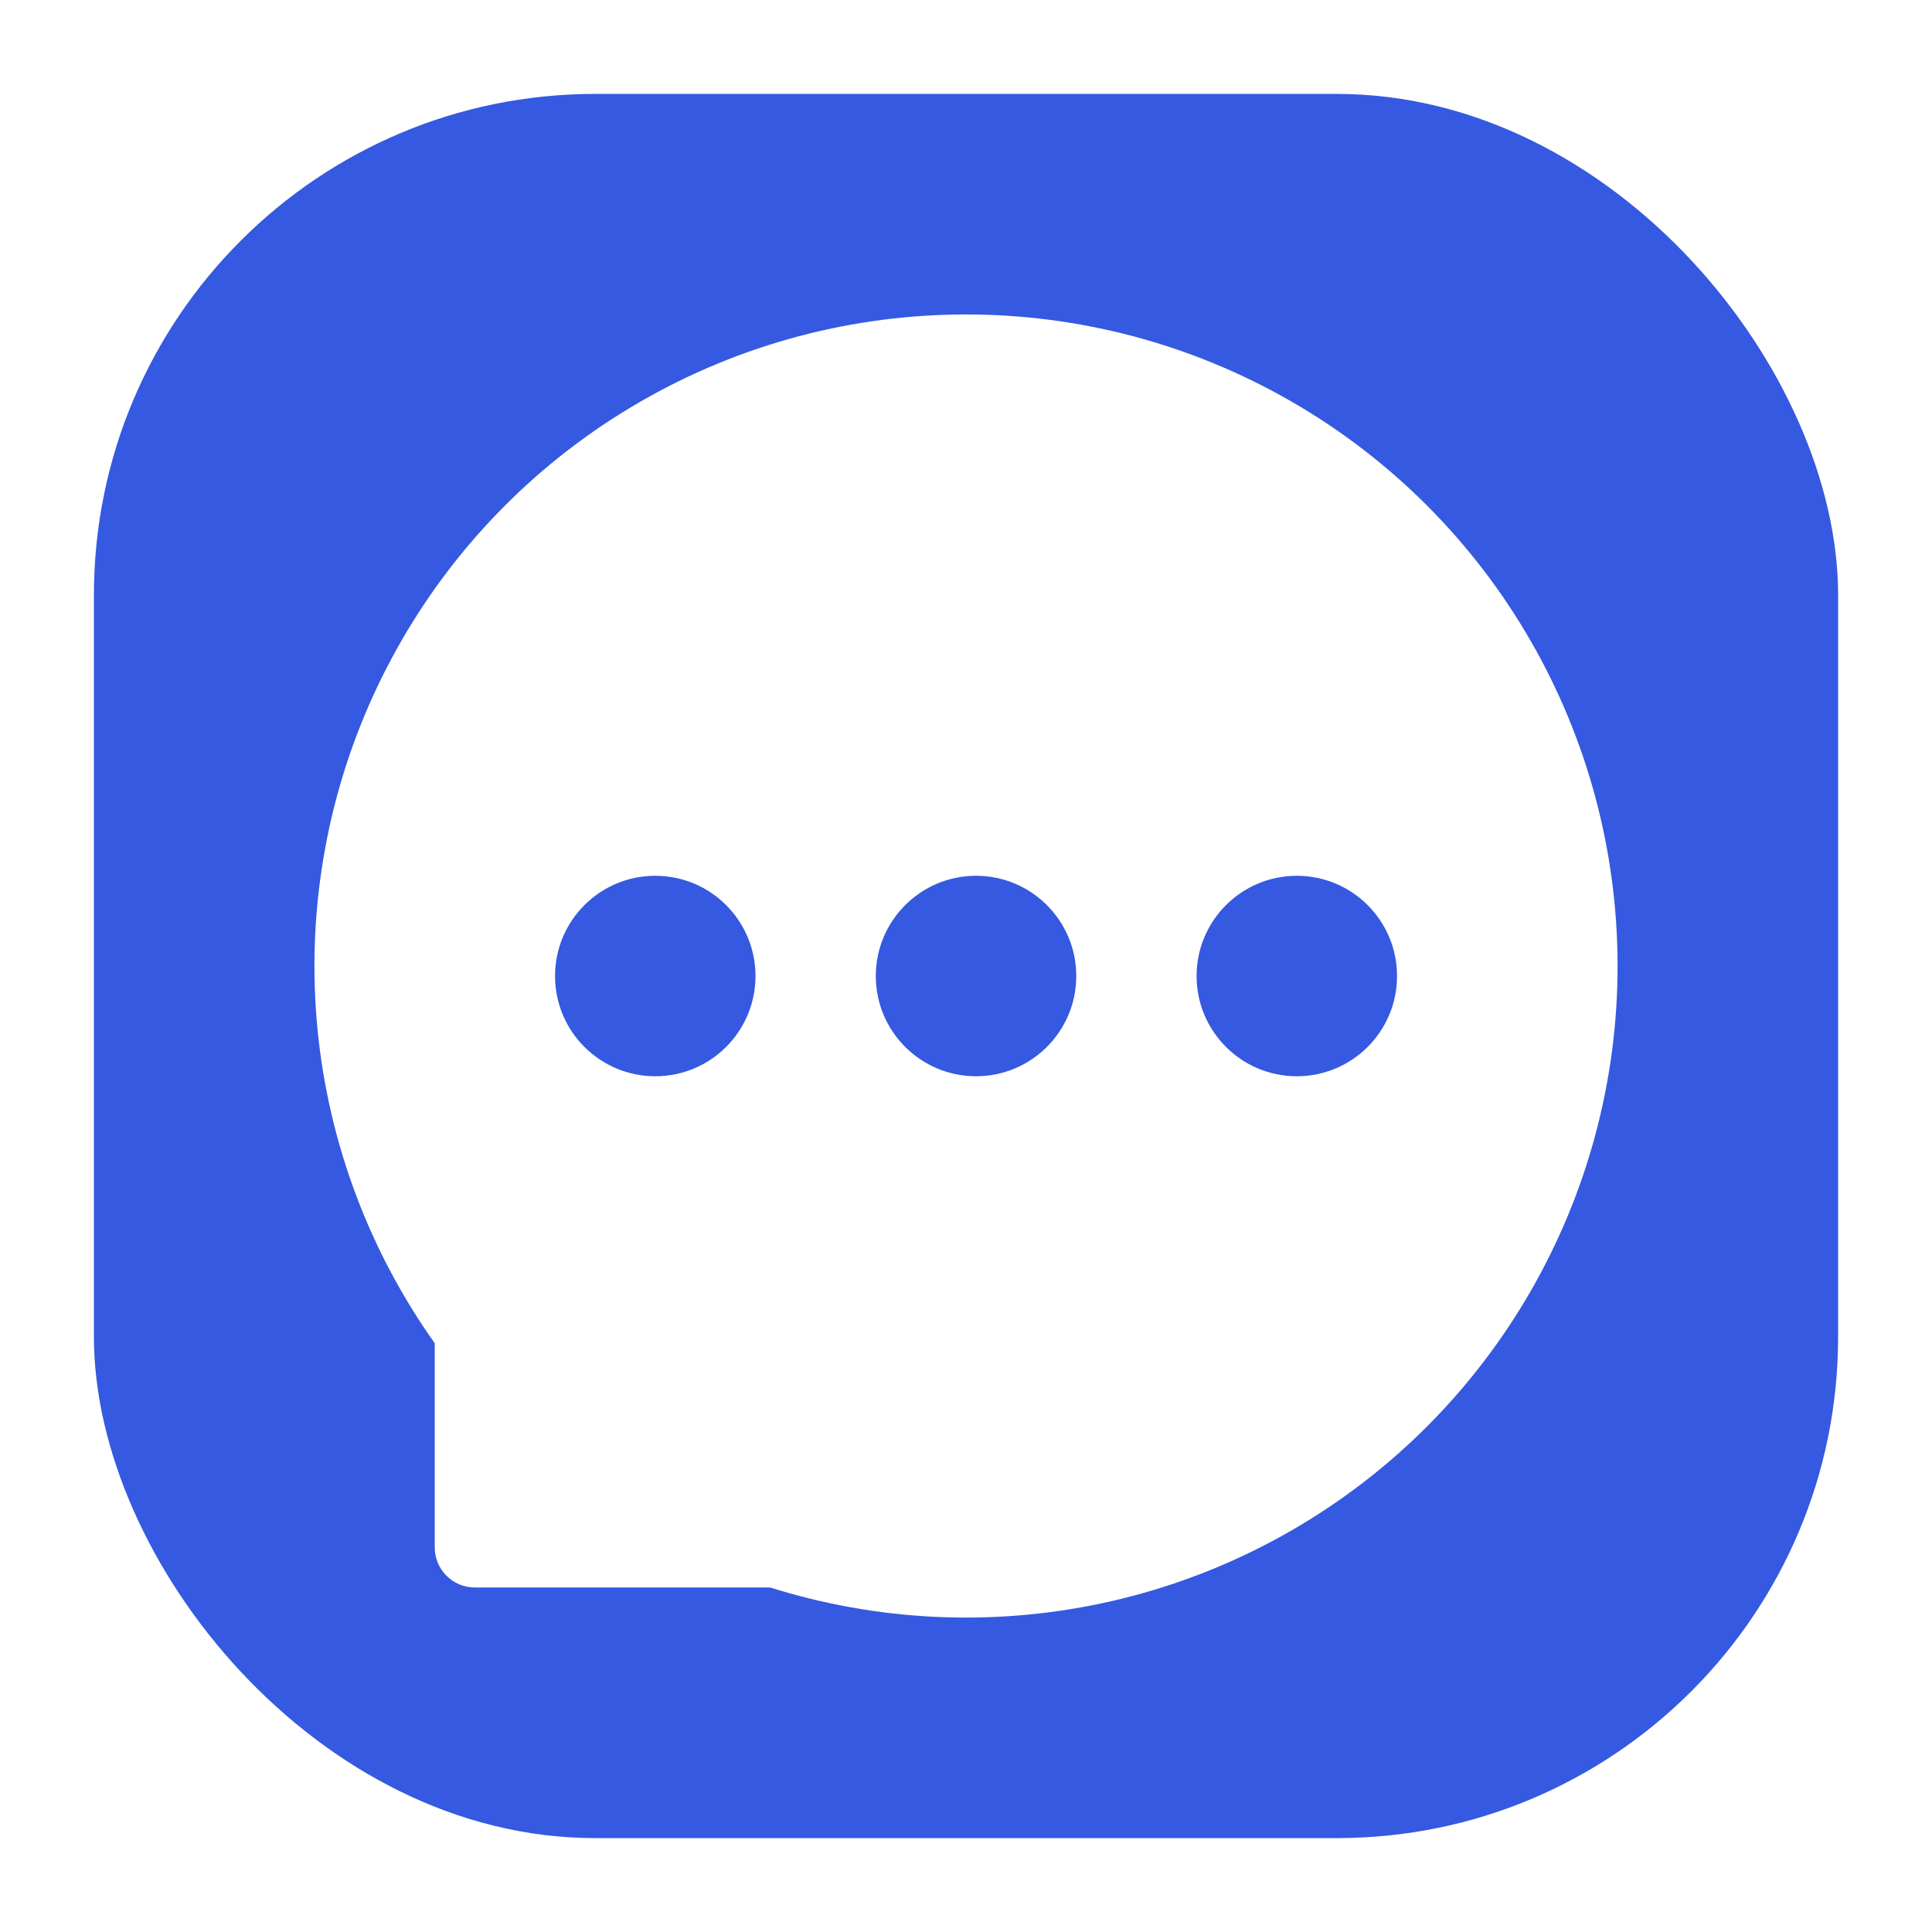 <svg width="144" height="144" viewBox="0 0 144 144" fill="none" xmlns="http://www.w3.org/2000/svg">
<rect width="144" height="144" fill="white"/>
<rect x="7" y="7" width="130.002" height="130.002" rx="37.357" fill="#3559E0"/>
<circle cx="72.001" cy="72.001" r="48.564" fill="white"/>
<path d="M32.403 115.334V100.112C32.403 98.921 33.11 97.843 34.203 97.37L73.053 80.535C75.027 79.679 77.23 81.126 77.23 83.277V115.334C77.23 116.984 75.892 118.322 74.242 118.322H35.391C33.741 118.322 32.403 116.984 32.403 115.334Z" fill="white"/>
<circle cx="7.471" cy="7.471" r="7.471" transform="matrix(-1 0 0 1 104.128 65.276)" fill="#3559E0"/>
<circle cx="7.471" cy="7.471" r="7.471" transform="matrix(-1 0 0 1 80.219 65.276)" fill="#3559E0"/>
<circle cx="7.471" cy="7.471" r="7.471" transform="matrix(-1 0 0 1 56.311 65.276)" fill="#3559E0"/>
</svg>
